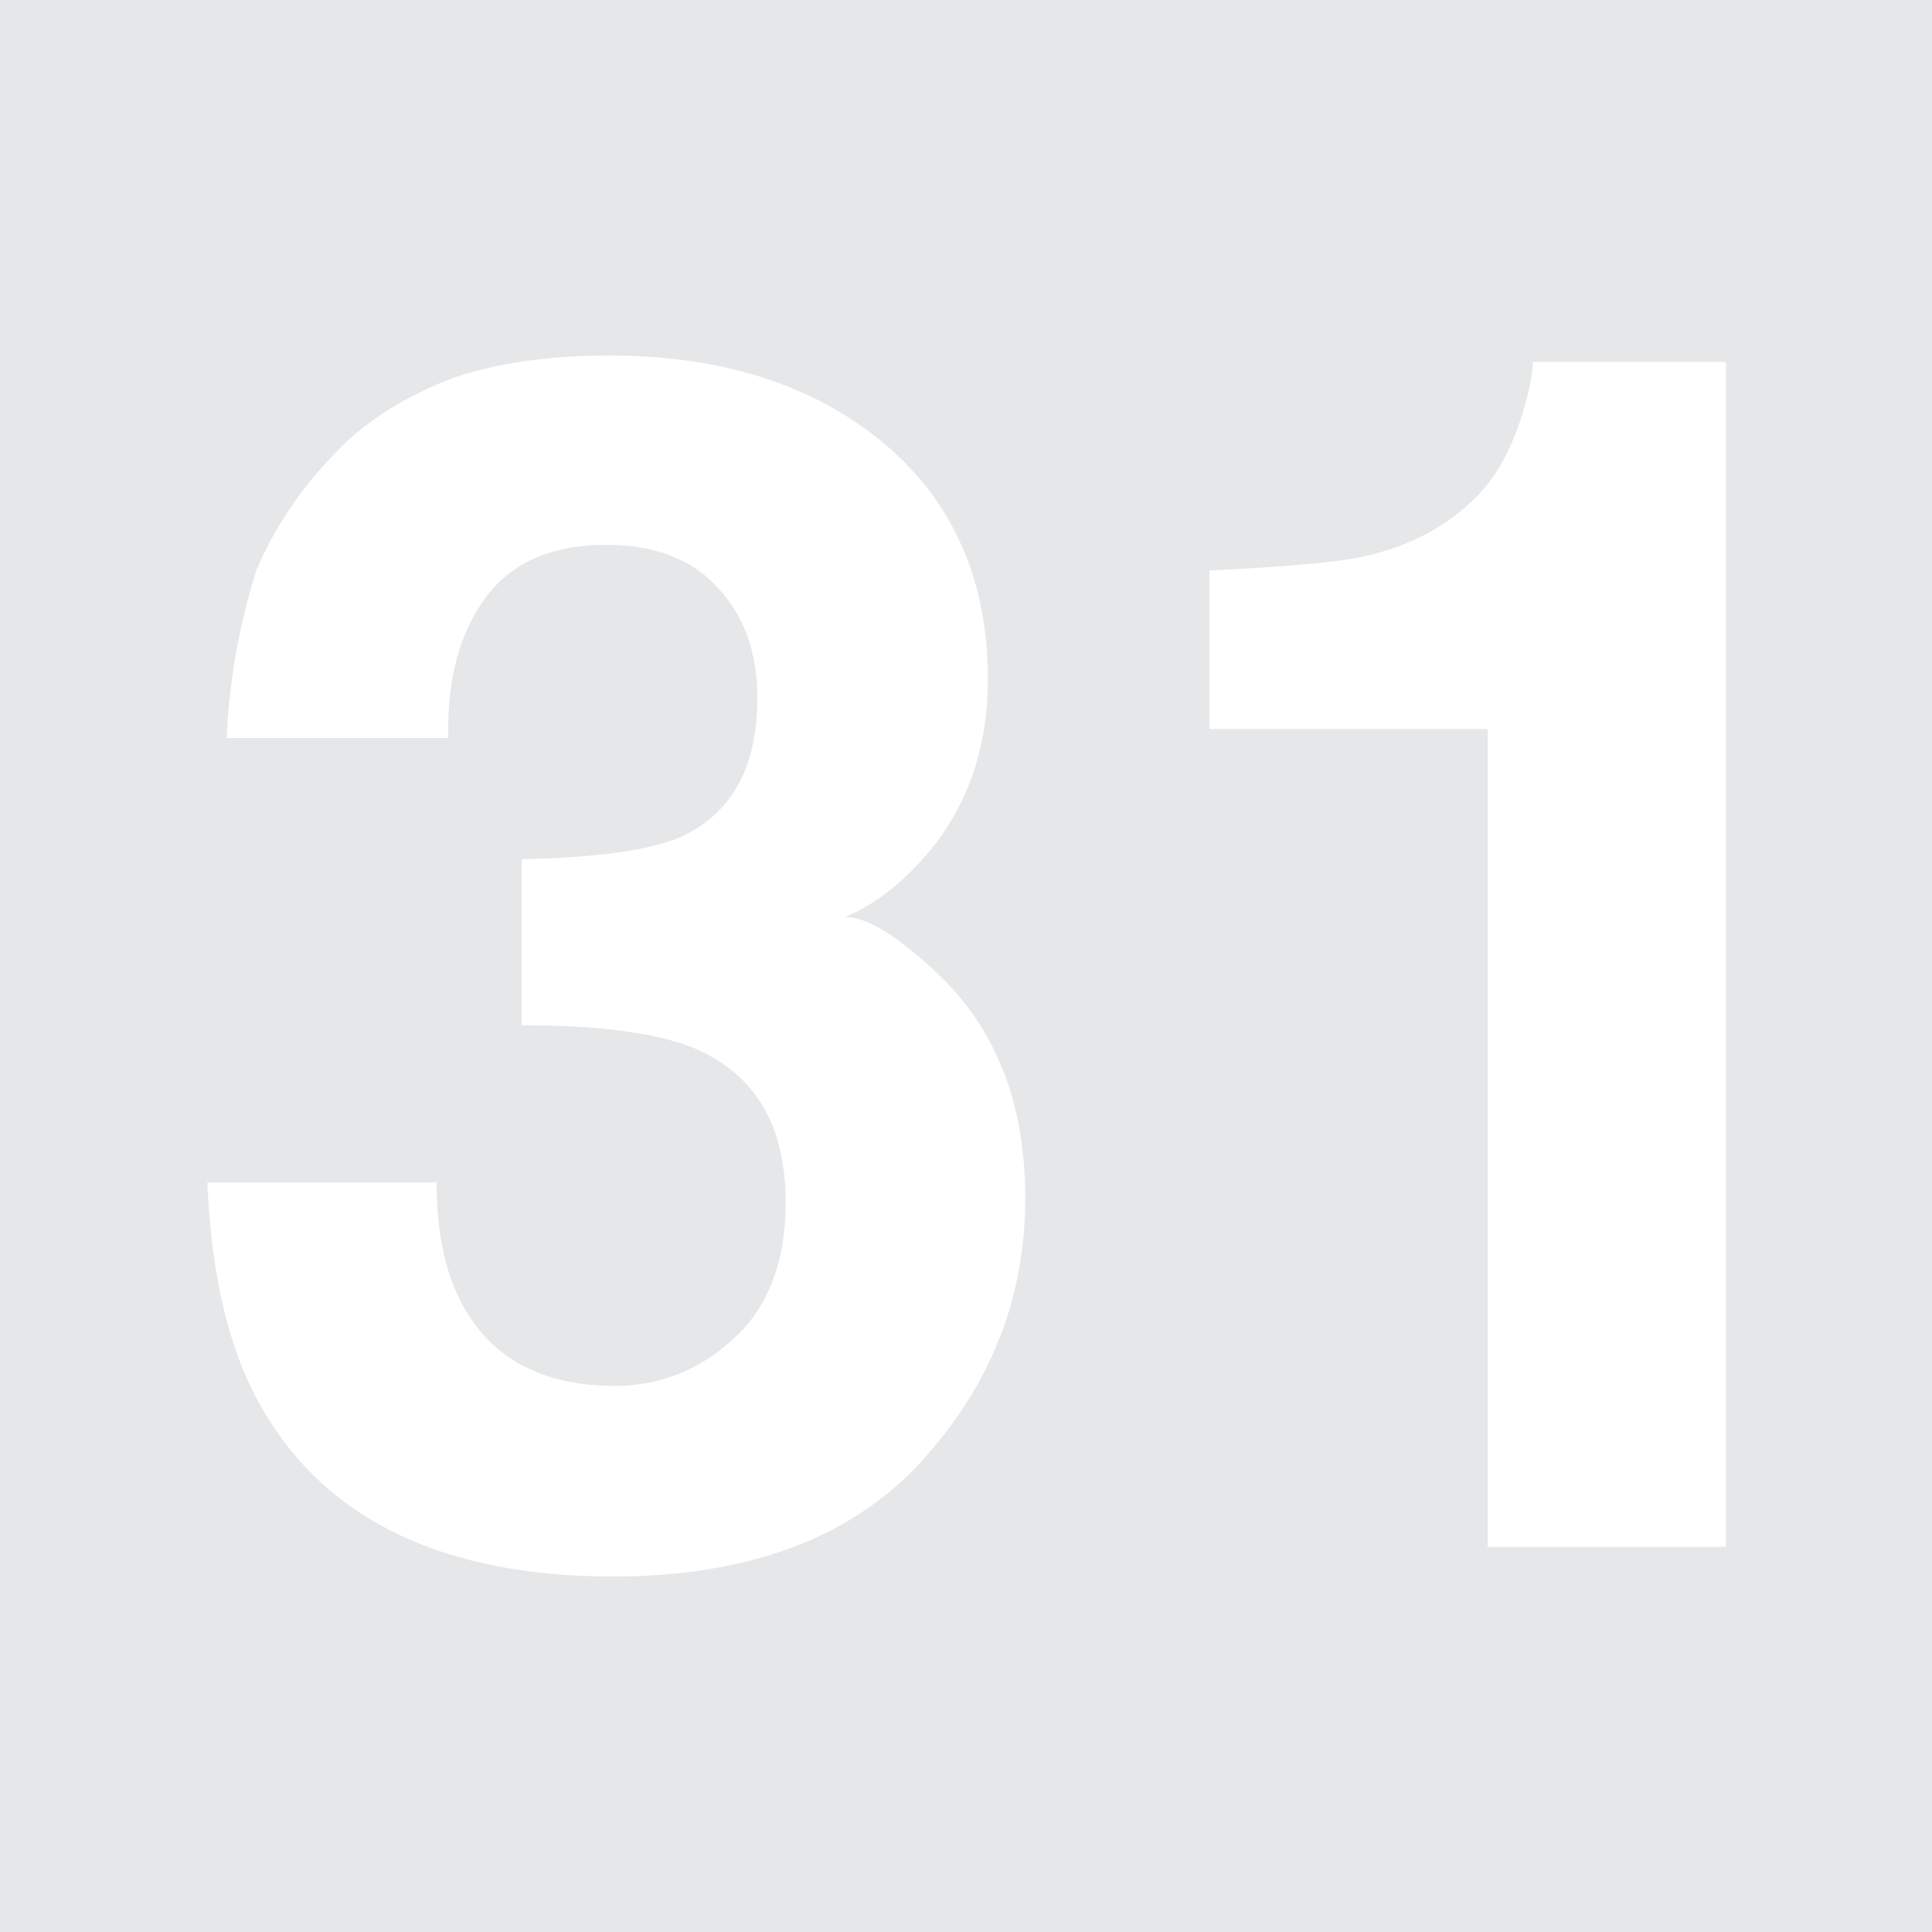 <?xml version="1.0" encoding="utf-8"?>
<!-- Generator: Adobe Illustrator 19.2.1, SVG Export Plug-In . SVG Version: 6.00 Build 0)  -->
<!DOCTYPE svg PUBLIC "-//W3C//DTD SVG 1.1//EN" "http://www.w3.org/Graphics/SVG/1.1/DTD/svg11.dtd">
<svg version="1.1" id="Layer_1" xmlns="http://www.w3.org/2000/svg" xmlns:xlink="http://www.w3.org/1999/xlink" x="0px" y="0px"
	 viewBox="0 0 150 150" style="enable-background:new 0 0 150 150;" xml:space="preserve">
<style type="text/css">
	.st0{fill:#E6E7E8;}
</style>
<path class="st0" d="M0,0v150h150V0H0z M71.5,113.5c-5.4,5.9-13.4,8.9-23.9,8.9c-13,0-22.1-4.3-27.1-12.8
	c-2.7-4.5-4.1-10.5-4.4-17.8h17.8c0,3.7,0.6,6.7,1.8,9.1c2.2,4.4,6.2,6.7,12,6.7c3.5,0,6.6-1.2,9.3-3.7c2.6-2.4,4-5.9,4-10.5
	c0-6.1-2.4-10.1-7.3-12.1c-2.8-1.1-7.2-1.7-13.2-1.7V66.7c5.9-0.1,10-0.7,12.3-1.7c4-1.8,6-5.4,6-10.8c0-3.5-1-6.4-3.1-8.6
	c-2-2.2-4.9-3.3-8.6-3.3c-4.3,0-7.4,1.4-9.4,4.1s-3,6.3-2.9,10.9H17.6c0.2-4.6,1-8.9,2.3-13c1.5-3.6,3.8-6.9,7-10
	c2.4-2.2,5.2-3.8,8.4-5c3.3-1.1,7.2-1.7,12-1.7c8.8,0,15.9,2.3,21.3,6.8c5.4,4.5,8.1,10.7,8.1,18.3c0,5.4-1.6,10-4.8,13.7
	c-2,2.3-4.1,3.9-6.3,4.8c1.7,0,4,1.4,7.1,4.3c4.6,4.3,6.9,10.1,6.9,17.5C79.6,100.8,76.9,107.6,71.5,113.5z M134,120.1h-18.5V56.6
	H93.9V44.3c5.7-0.3,9.7-0.6,12-1.1c3.6-0.8,6.6-2.4,8.9-4.8c1.6-1.7,2.7-3.9,3.5-6.6c0.5-1.7,0.7-2.9,0.7-3.7H134V120.1z"/>
</svg>
